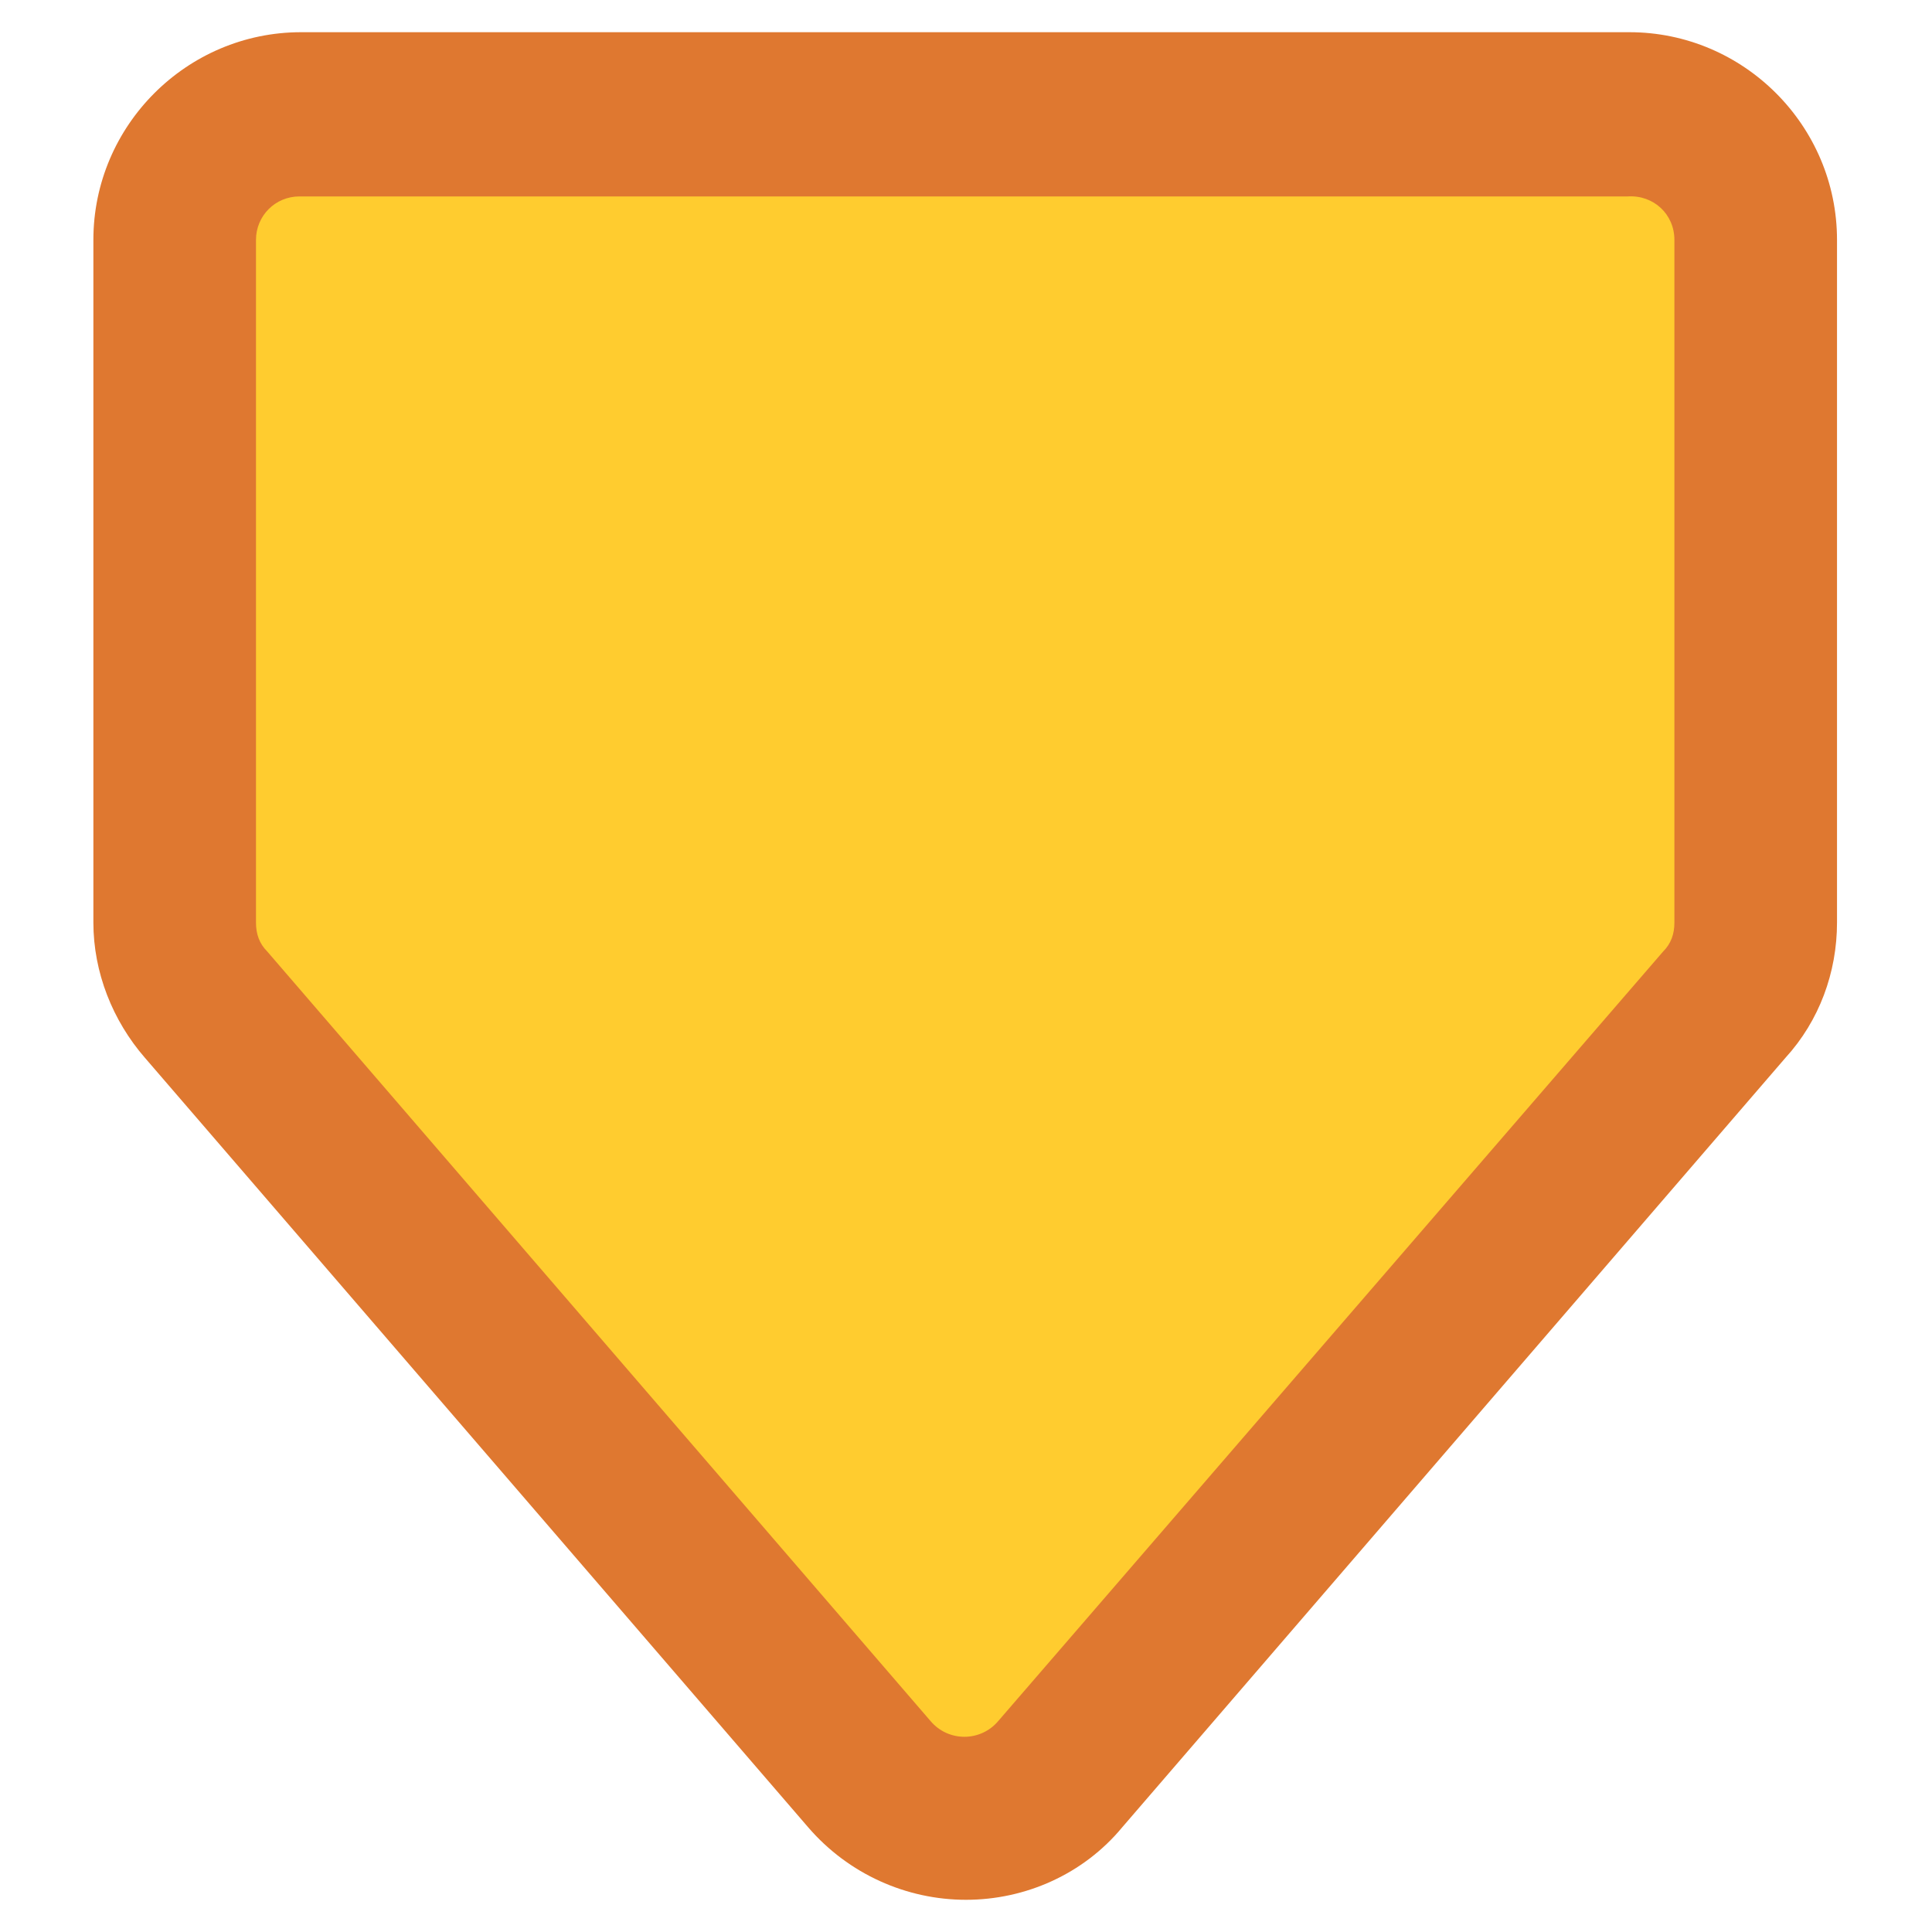 <?xml version="1.0" encoding="utf-8"?>
<!-- Generator: Adobe Illustrator 23.0.1, SVG Export Plug-In . SVG Version: 6.00 Build 0)  -->
<svg version="1.1" id="Layer_1" xmlns="http://www.w3.org/2000/svg" xmlns:xlink="http://www.w3.org/1999/xlink" x="0px" y="0px"
	 viewBox="0 0 120 120" style="enable-background:new 0 0 120 120;" xml:space="preserve">
<style type="text/css">
	.st0{fill:#DF7830;}
	.st1{fill:#FFCC2F;}
</style>
<g>
	<g>
		<g>
			<path class="st0" d="M60,118c-3.7,0-7.3-1.6-9.8-4.5L9,65.7c-2-2.3-3.2-5.3-3.2-8.4V14.9C5.8,7.8,11.6,2,18.7,2h82.5
				c7.1,0,12.9,5.8,12.9,12.9v42.4c0,3.1-1.1,6.1-3.2,8.4l-41.2,47.8C67.3,116.4,63.7,118,60,118z M26.1,54.6L60,93.9l33.9-39.3
				V22.3H26.1V54.6z"/>
		</g>
	</g>
	<path class="st1" d="M104,14.9v42.4c0,0.7-0.2,1.3-0.7,1.8L62,106.9c-1.1,1.3-3.1,1.3-4.2,0L16.6,59.1c-0.5-0.5-0.7-1.1-0.7-1.8
		V14.9c0-1.5,1.2-2.7,2.7-2.7h82.5C102.7,12.1,104,13.3,104,14.9z"/>
</g>
</svg>
